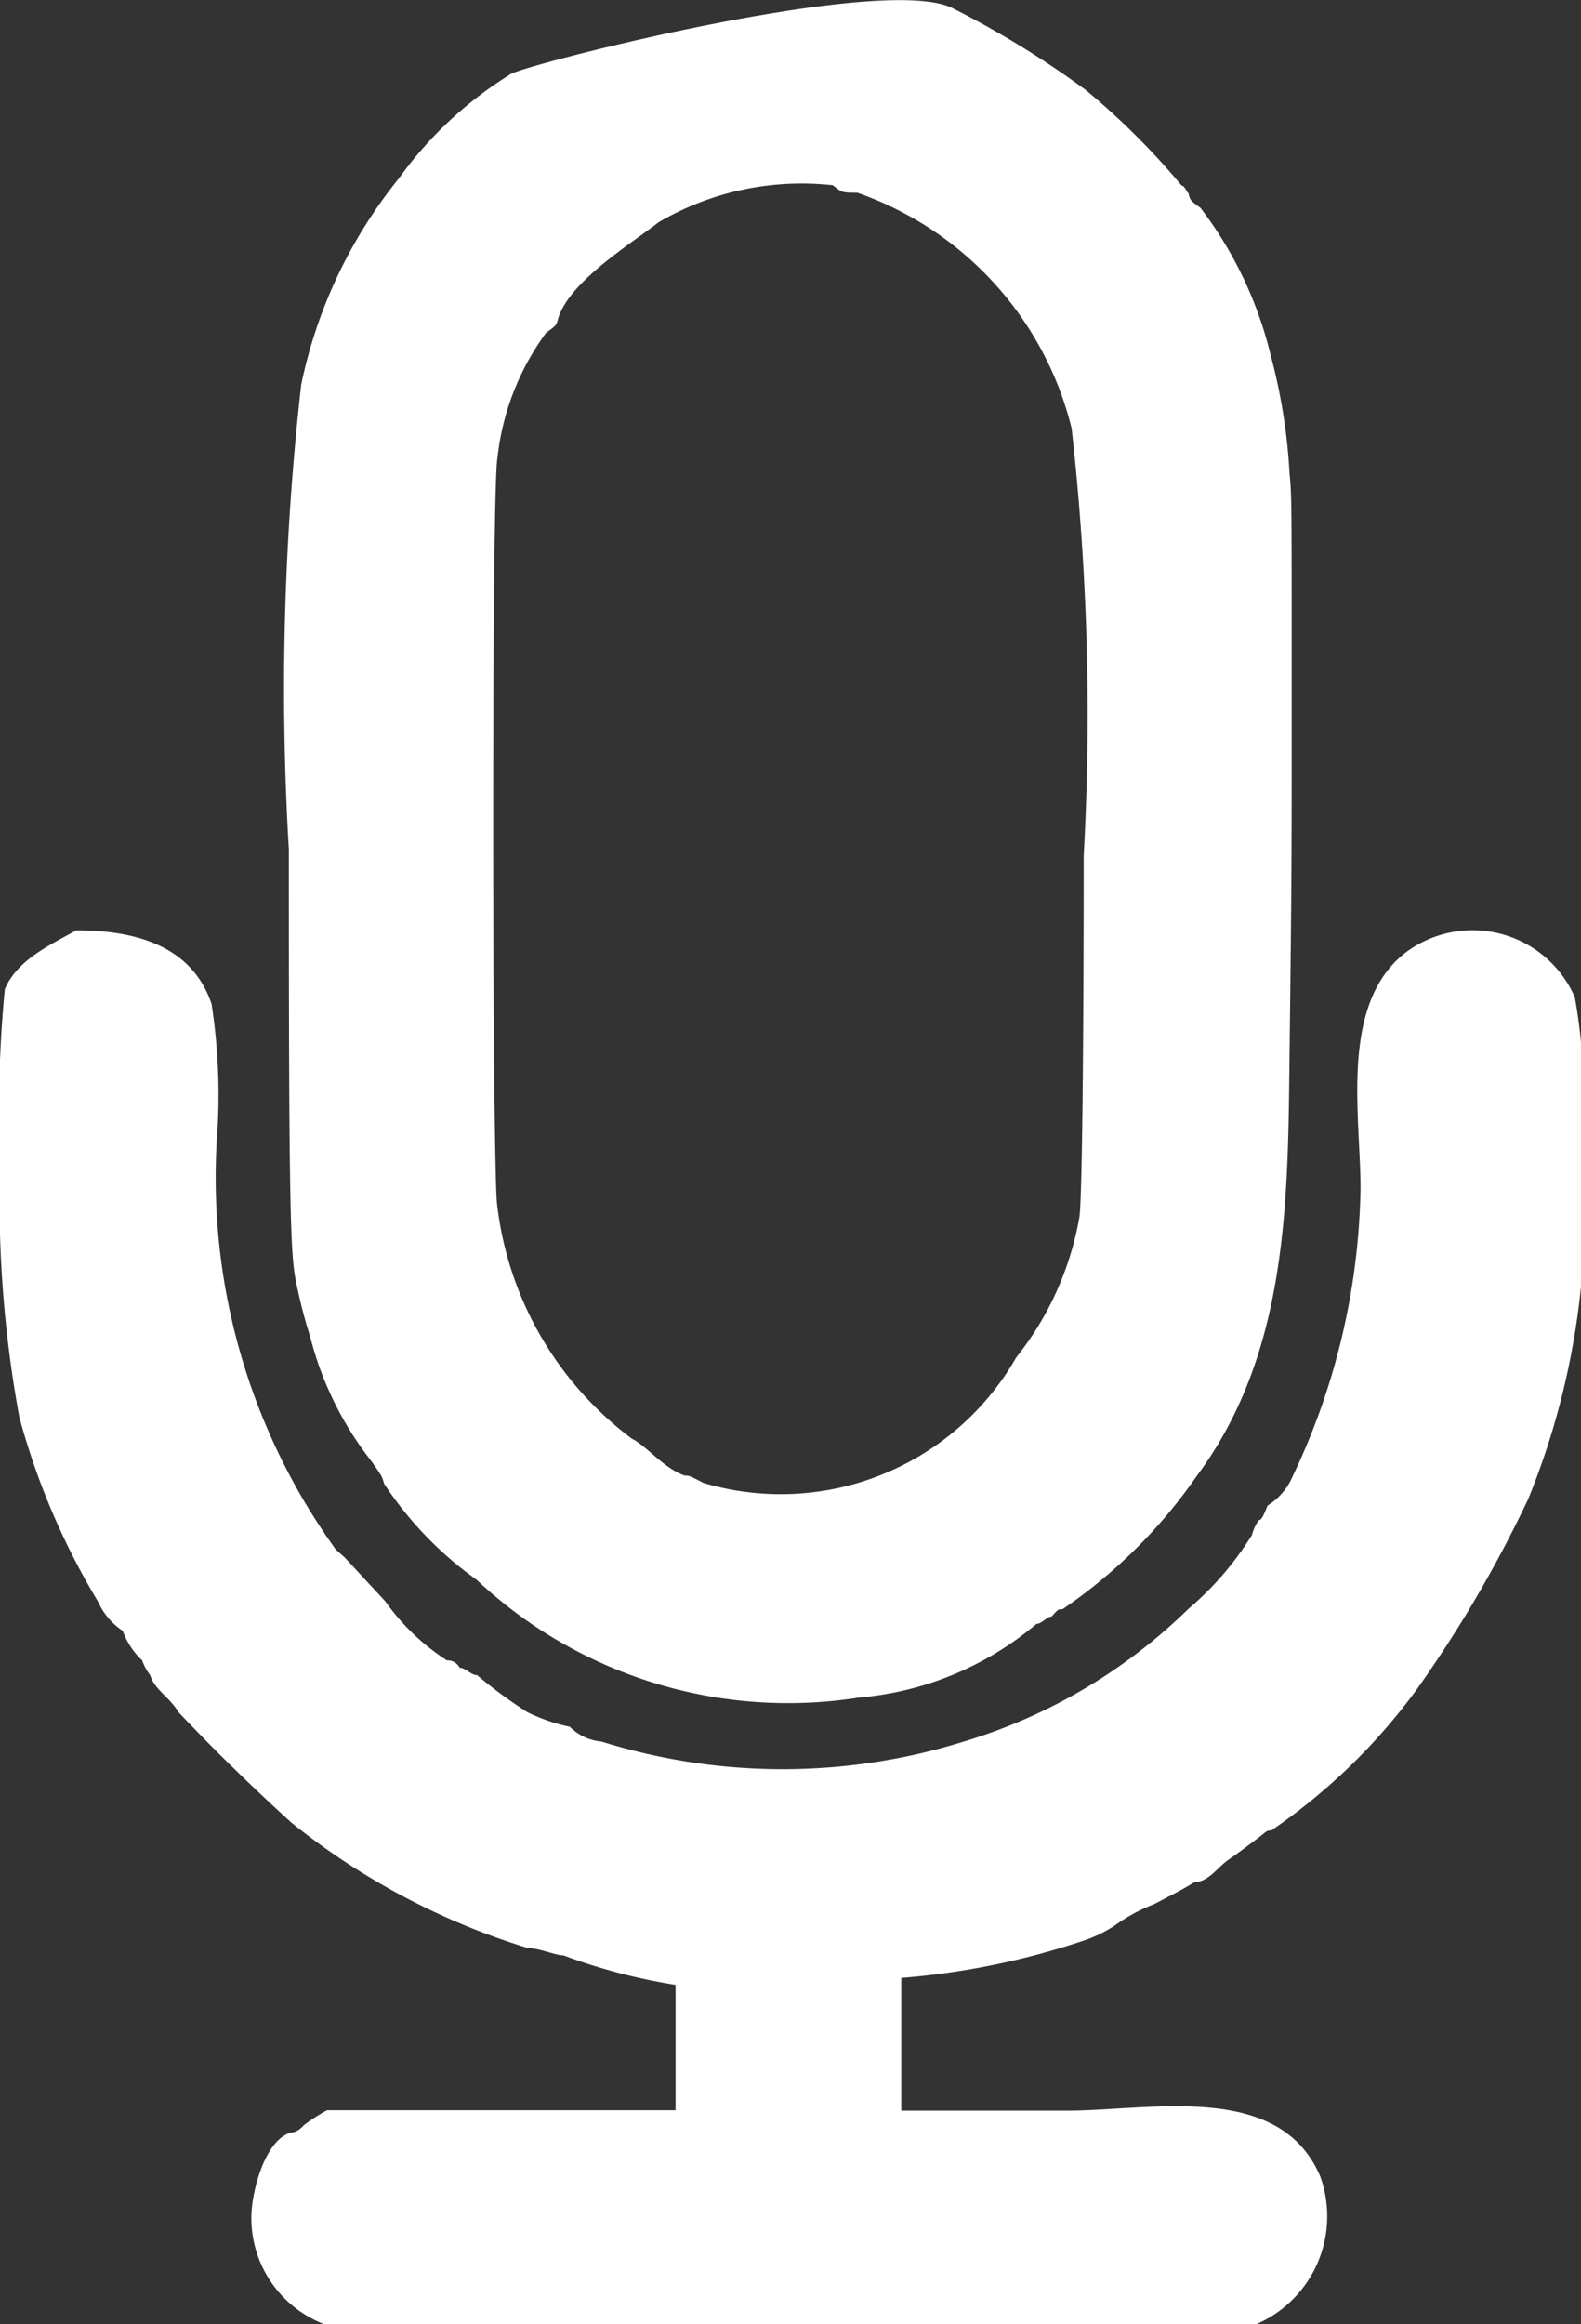 <svg xmlns="http://www.w3.org/2000/svg" width="16.782" height="24.666" viewBox="0 0 16.782 24.666">
  <rect x="0" y="0" width="16.782" height="24.666" fill="#333333" stroke="none"/>
  <path id="icons" d="M814.145,15788.646a4.13,4.13,0,0,0-1.177,1.1,5.136,5.136,0,0,0-1.038,2.191,28.708,28.708,0,0,0-.131,4.931c0,3.522.012,4.227.067,4.54a5.453,5.453,0,0,0,.158.626,3.554,3.554,0,0,0,.655,1.331c.109.156.109.156.131.234a3.835,3.835,0,0,0,.98,1.018,4.828,4.828,0,0,0,4.059,1.252,3.357,3.357,0,0,0,1.886-.782c.056,0,.11-.078.161-.078.069-.078.069-.078.116-.078a5.473,5.473,0,0,0,1.421-1.409c.991-1.33.97-2.975.989-4.54.022-1.878.022-1.878.022-3.835,0-2.035,0-2.035-.023-2.27a6.1,6.1,0,0,0-.2-1.253,4.2,4.2,0,0,0-.745-1.564c-.109-.079-.109-.079-.128-.157-.014,0-.038-.079-.072-.079a7.8,7.8,0,0,0-1.021-1.017,9.978,9.978,0,0,0-1.4-.861C818.127,15787.552,814.195,15788.568,814.145,15788.646Zm3.428,1.174c.1.079.1.079.259.079a3.548,3.548,0,0,1,2.276,2.5,27.251,27.251,0,0,1,.128,4.54c0,2.113-.018,3.679-.046,3.834a3.3,3.3,0,0,1-.671,1.488,2.878,2.878,0,0,1-3.319,1.33c-.152-.078-.152-.078-.2-.078-.223-.078-.4-.312-.561-.392a3.625,3.625,0,0,1-1.431-2.5c-.023-.235-.04-2.036-.04-3.992,0-2.191.016-3.757.045-3.914a2.742,2.742,0,0,1,.518-1.331c.108-.077.108-.077.128-.155.125-.392.765-.783,1.069-1.019A3.009,3.009,0,0,1,817.573,15789.82Zm-8.029,7.906c-.277.156-.629.313-.76.626a13.91,13.91,0,0,0-.051,1.879,12.721,12.721,0,0,0,.205,2.661,7.663,7.663,0,0,0,.834,1.956.735.735,0,0,0,.264.313.792.792,0,0,0,.206.313.565.565,0,0,0,.085.157c.047.156.207.234.3.392q.553.586,1.2,1.174a7.525,7.525,0,0,0,2.512,1.331c.121,0,.288.077.375.077a6.154,6.154,0,0,0,1.19.313v1.331h-3.7a1.918,1.918,0,0,0-.243.156c-.071.078-.118.078-.135.078-.284.078-.415.626-.424.861a1.208,1.208,0,0,0,.769,1.174h9.9a1.248,1.248,0,0,0,.677-1.565c-.431-1.018-1.8-.7-2.693-.7H818.3v-1.409a8.073,8.073,0,0,0,1.922-.391,1.472,1.472,0,0,0,.333-.157,1.843,1.843,0,0,1,.427-.234c.3-.156.3-.156.432-.235.144,0,.243-.156.355-.234s.217-.157.319-.235.088-.078.138-.078a6.336,6.336,0,0,0,1.538-1.487,13.249,13.249,0,0,0,1.192-2.034,8.142,8.142,0,0,0,.564-3.836,5.666,5.666,0,0,0-.071-1.487,1.184,1.184,0,0,0-1.8-.47c-.7.549-.474,1.723-.474,2.5a7.362,7.362,0,0,1-.72,3.053.678.678,0,0,1-.268.313c-.03.077-.06.156-.094.156a.513.513,0,0,0-.071.156,3.3,3.3,0,0,1-.674.783,5.776,5.776,0,0,1-2.385,1.409,6.456,6.456,0,0,1-3.845,0,.547.547,0,0,1-.337-.157,1.9,1.9,0,0,1-.452-.156,5.035,5.035,0,0,1-.532-.392c-.065,0-.124-.078-.184-.078a.147.147,0,0,0-.137-.079,2.386,2.386,0,0,1-.653-.626l-.434-.469-.09-.079a6.742,6.742,0,0,1-1.257-4.461,6.37,6.37,0,0,0-.063-1.33C810.767,15797.883,810.159,15797.727,809.544,15797.727Z" transform="translate(-808.733 -15787.854)" fill="#fff" fill-rule="evenodd"/>
</svg>
